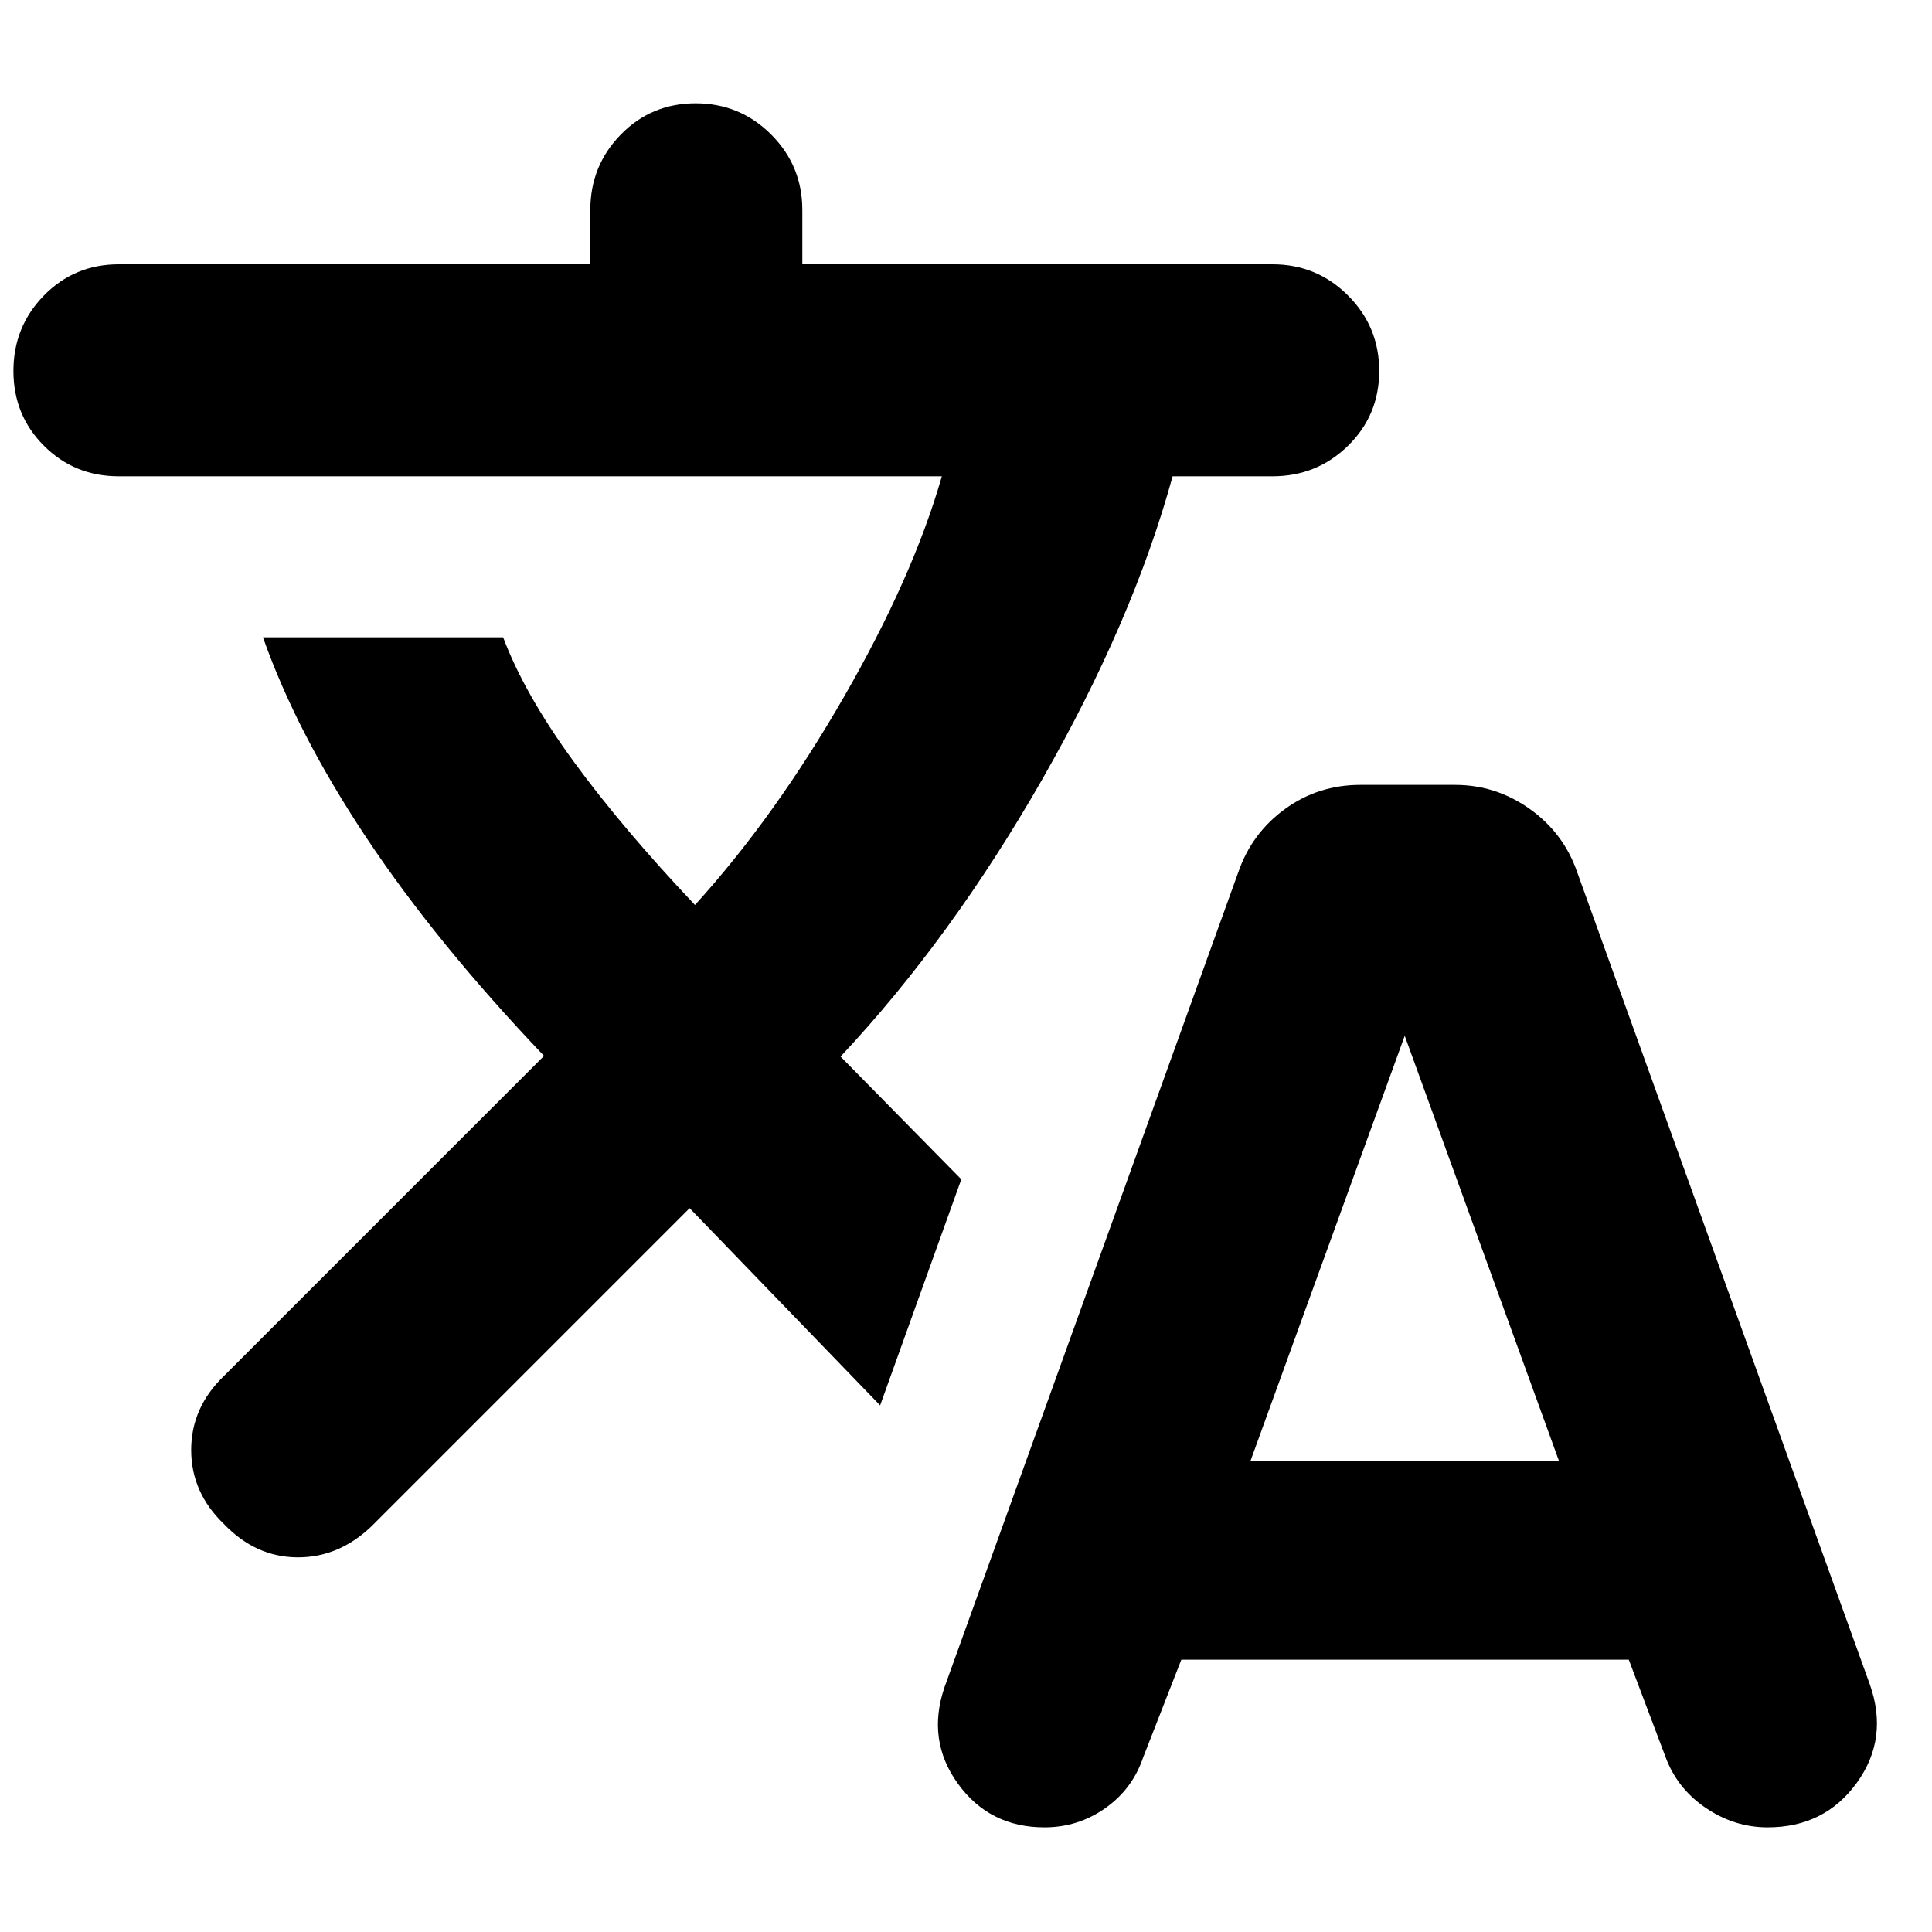<svg xmlns="http://www.w3.org/2000/svg" height="40" viewBox="0 -960 960 960" width="40"><path d="m587-135.33-19 48.66Q562.67-71 549.17-61.5 535.67-52 519-52q-27.33 0-43-21.67-15.67-21.66-6.67-48l146-405Q622-546 638.5-558t37.5-12h47q20.33 0 37.17 12 16.83 12 23.5 31.33L929-123.33q9.67 27-6.33 49.16Q906.67-52 878.33-52q-16.66 0-31-9.83-14.33-9.84-20-25.84l-18-47.66H587ZM342.67-359.67l-158 158q-16.34 15.67-37 15.5-20.67-.16-36.34-16.5Q95-218.33 95-239.5q0-21.17 16.33-36.83l159-159q-53.66-56.34-88.33-108.5-34.67-52.17-51.33-99.5H250q10.67 28.33 35 61.66 24.33 33.34 60.33 71.34 39.67-43.67 74-103.34 34.34-59.66 48.67-109.66H59q-22 0-37.17-15.17-15.16-15.17-15.16-37.17t15.16-37.5Q37-828.67 59-828.67h234.33v-27q0-22 15.17-37.5t37.17-15.5q22 0 37.5 15.5t15.5 37.5v27h233.66q22 0 37.5 15.5t15.5 37.5q0 22-15.5 37.17-15.5 15.17-37.5 15.17h-49.66Q563-651.67 517.83-572.67q-45.16 79-100.16 137.67l60 61-40.34 112.33-94.66-98ZM621.33-234h153.34L698-445.33 621.33-234Z"/></svg>